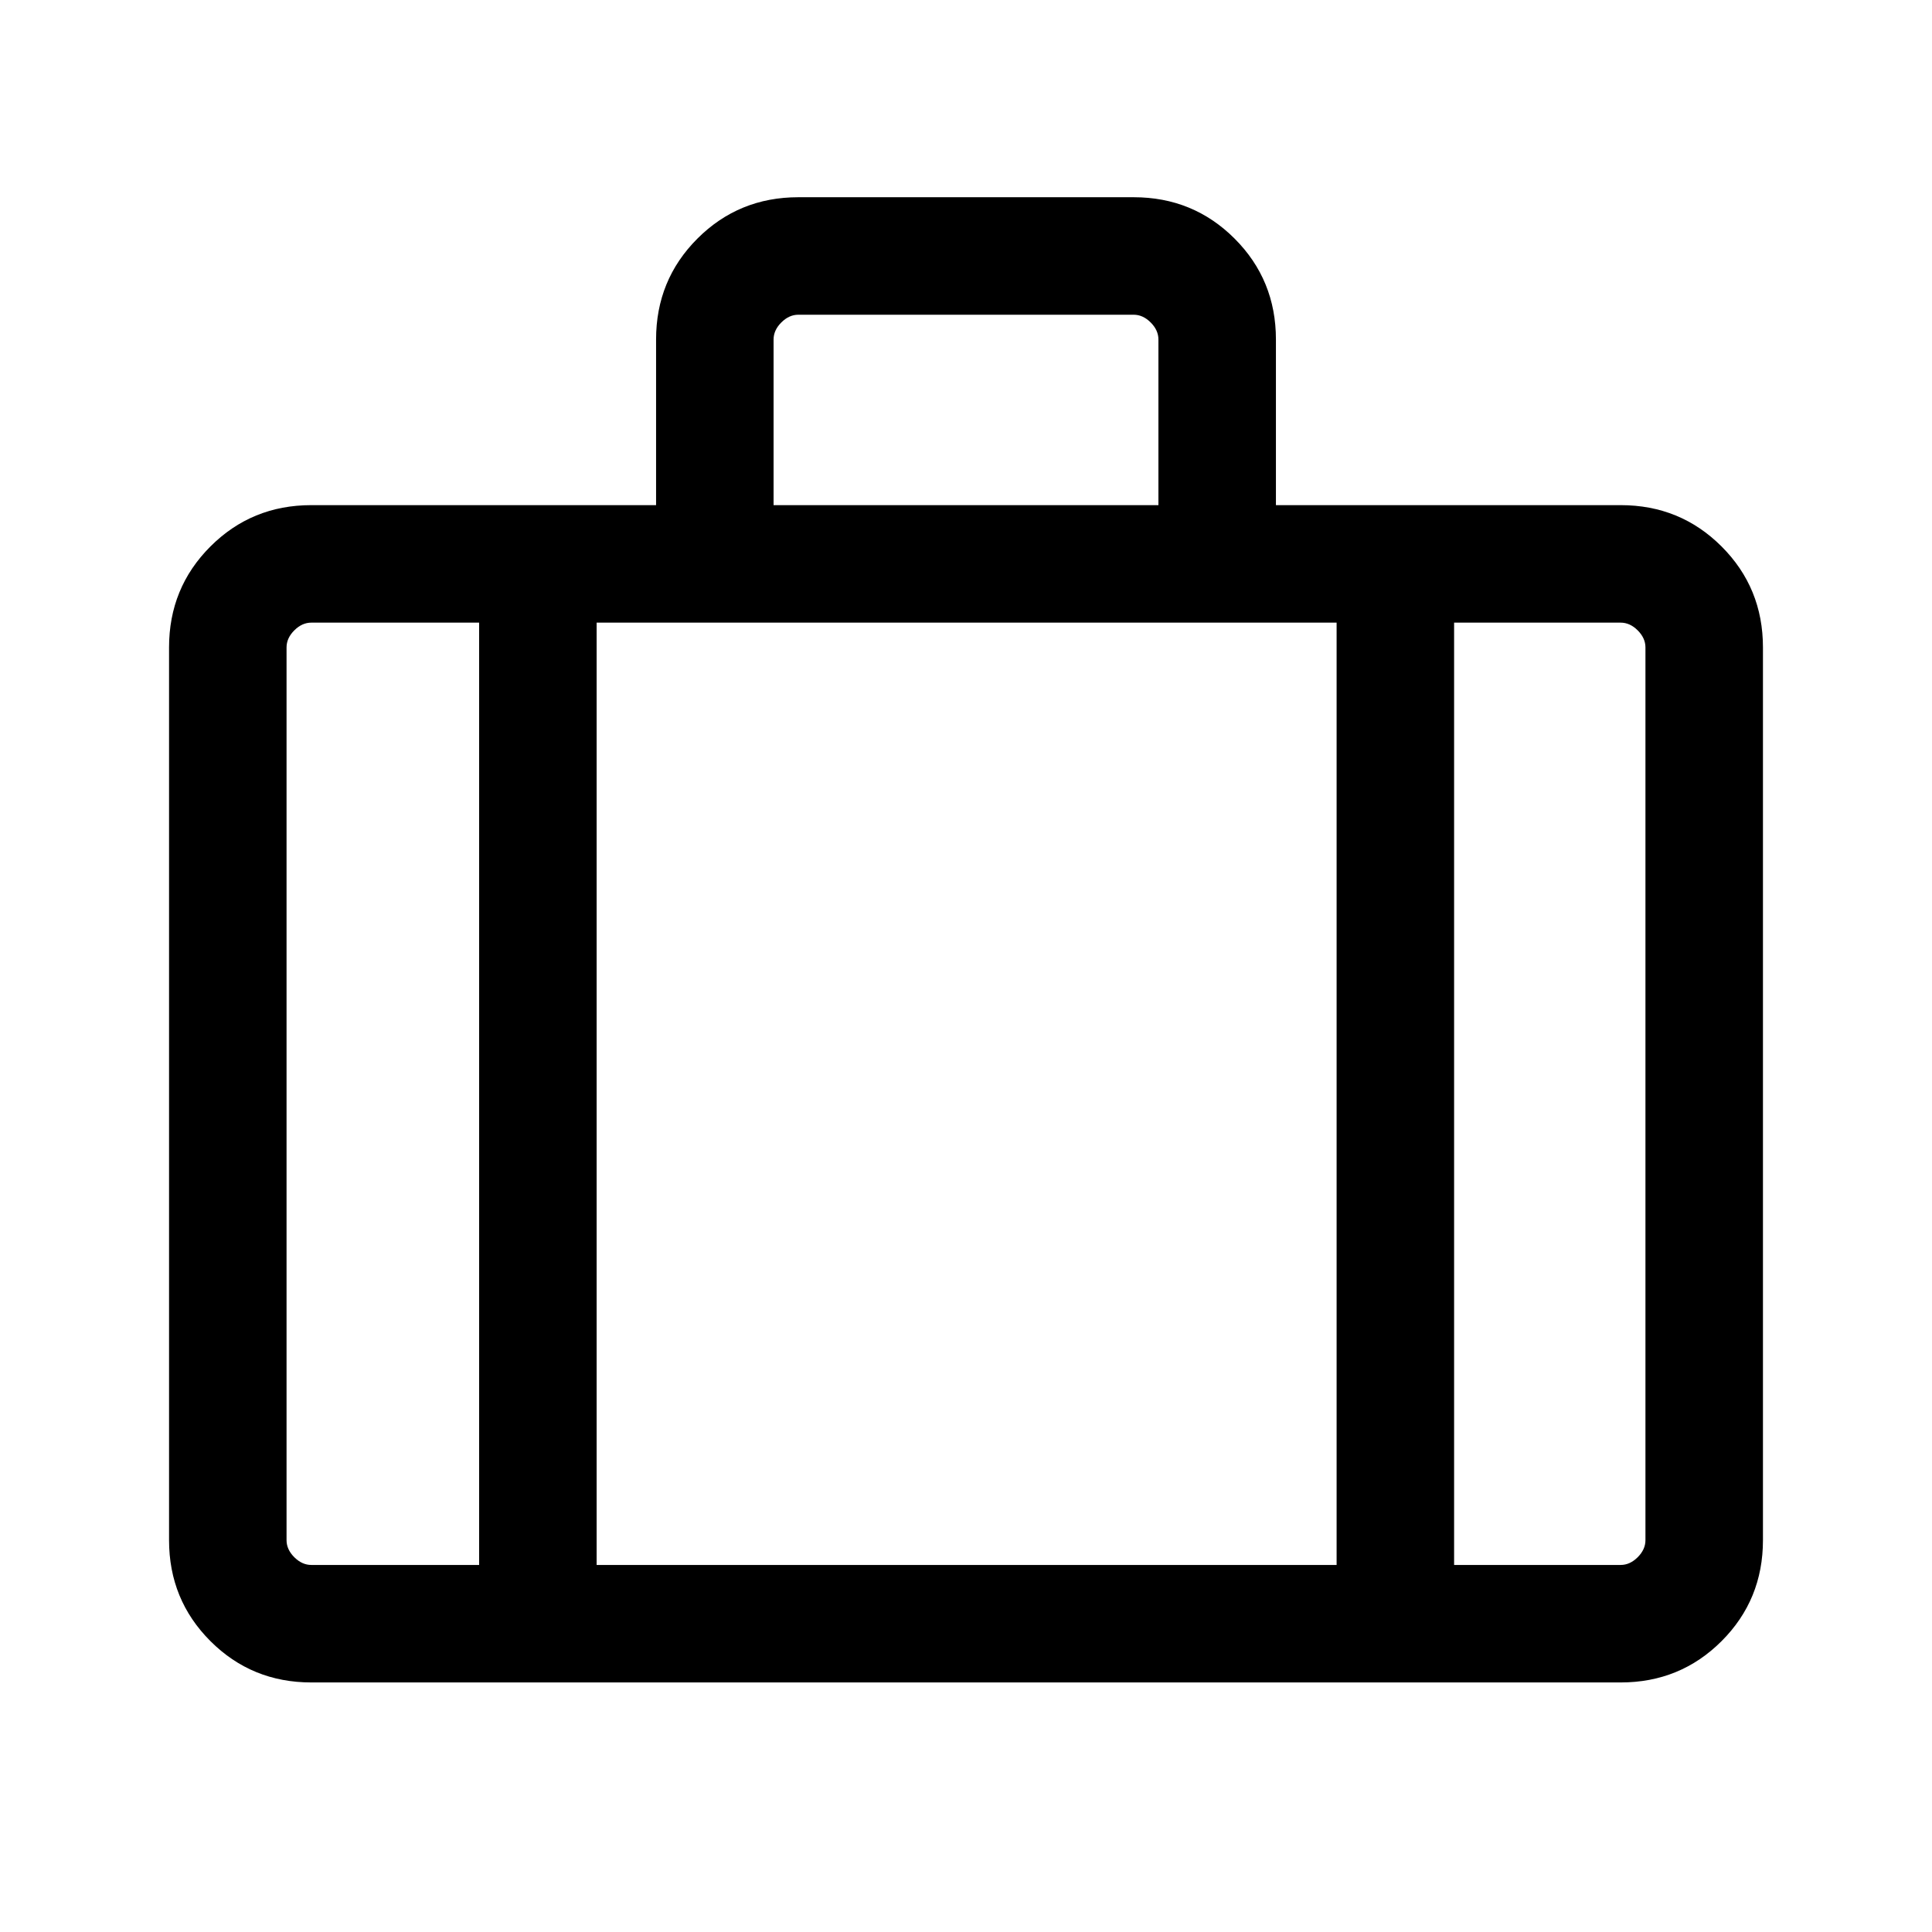 <svg xmlns="http://www.w3.org/2000/svg" height="48" viewBox="0 -960 960 960" width="48"><path d="M154.694-124.001q-29.596 0-50.145-20.548-20.548-20.549-20.548-50.145v-443.612q0-29.596 20.548-50.145 20.549-20.548 50.145-20.548h171.307v-82.306q0-29.596 20.548-50.144 20.549-20.548 50.145-20.548h166.612q29.596 0 50.145 20.548 20.548 20.548 20.548 50.144v82.306h171.307q29.596 0 50.145 20.548 20.548 20.549 20.548 50.145v443.612q0 29.596-20.548 50.145-20.549 20.548-50.145 20.548H154.694Zm229.691-584.998h191.23v-82.306q0-4.616-3.846-8.462-3.847-3.847-8.463-3.847H396.694q-4.616 0-8.463 3.847-3.846 3.846-3.846 8.462v82.306Zm-146.307 58.384h-83.384q-4.616 0-8.463 3.846-3.846 3.847-3.846 8.463v443.612q0 4.616 3.846 8.463 3.847 3.846 8.463 3.846h83.384v-468.23Zm426.076 468.23v-468.23H296.462v468.23h367.692Zm58.383-468.23v468.23h82.769q4.616 0 8.463-3.846 3.846-3.847 3.846-8.463v-443.612q0-4.616-3.846-8.463-3.847-3.846-8.463-3.846h-82.769ZM480-417.846Z"/></svg>